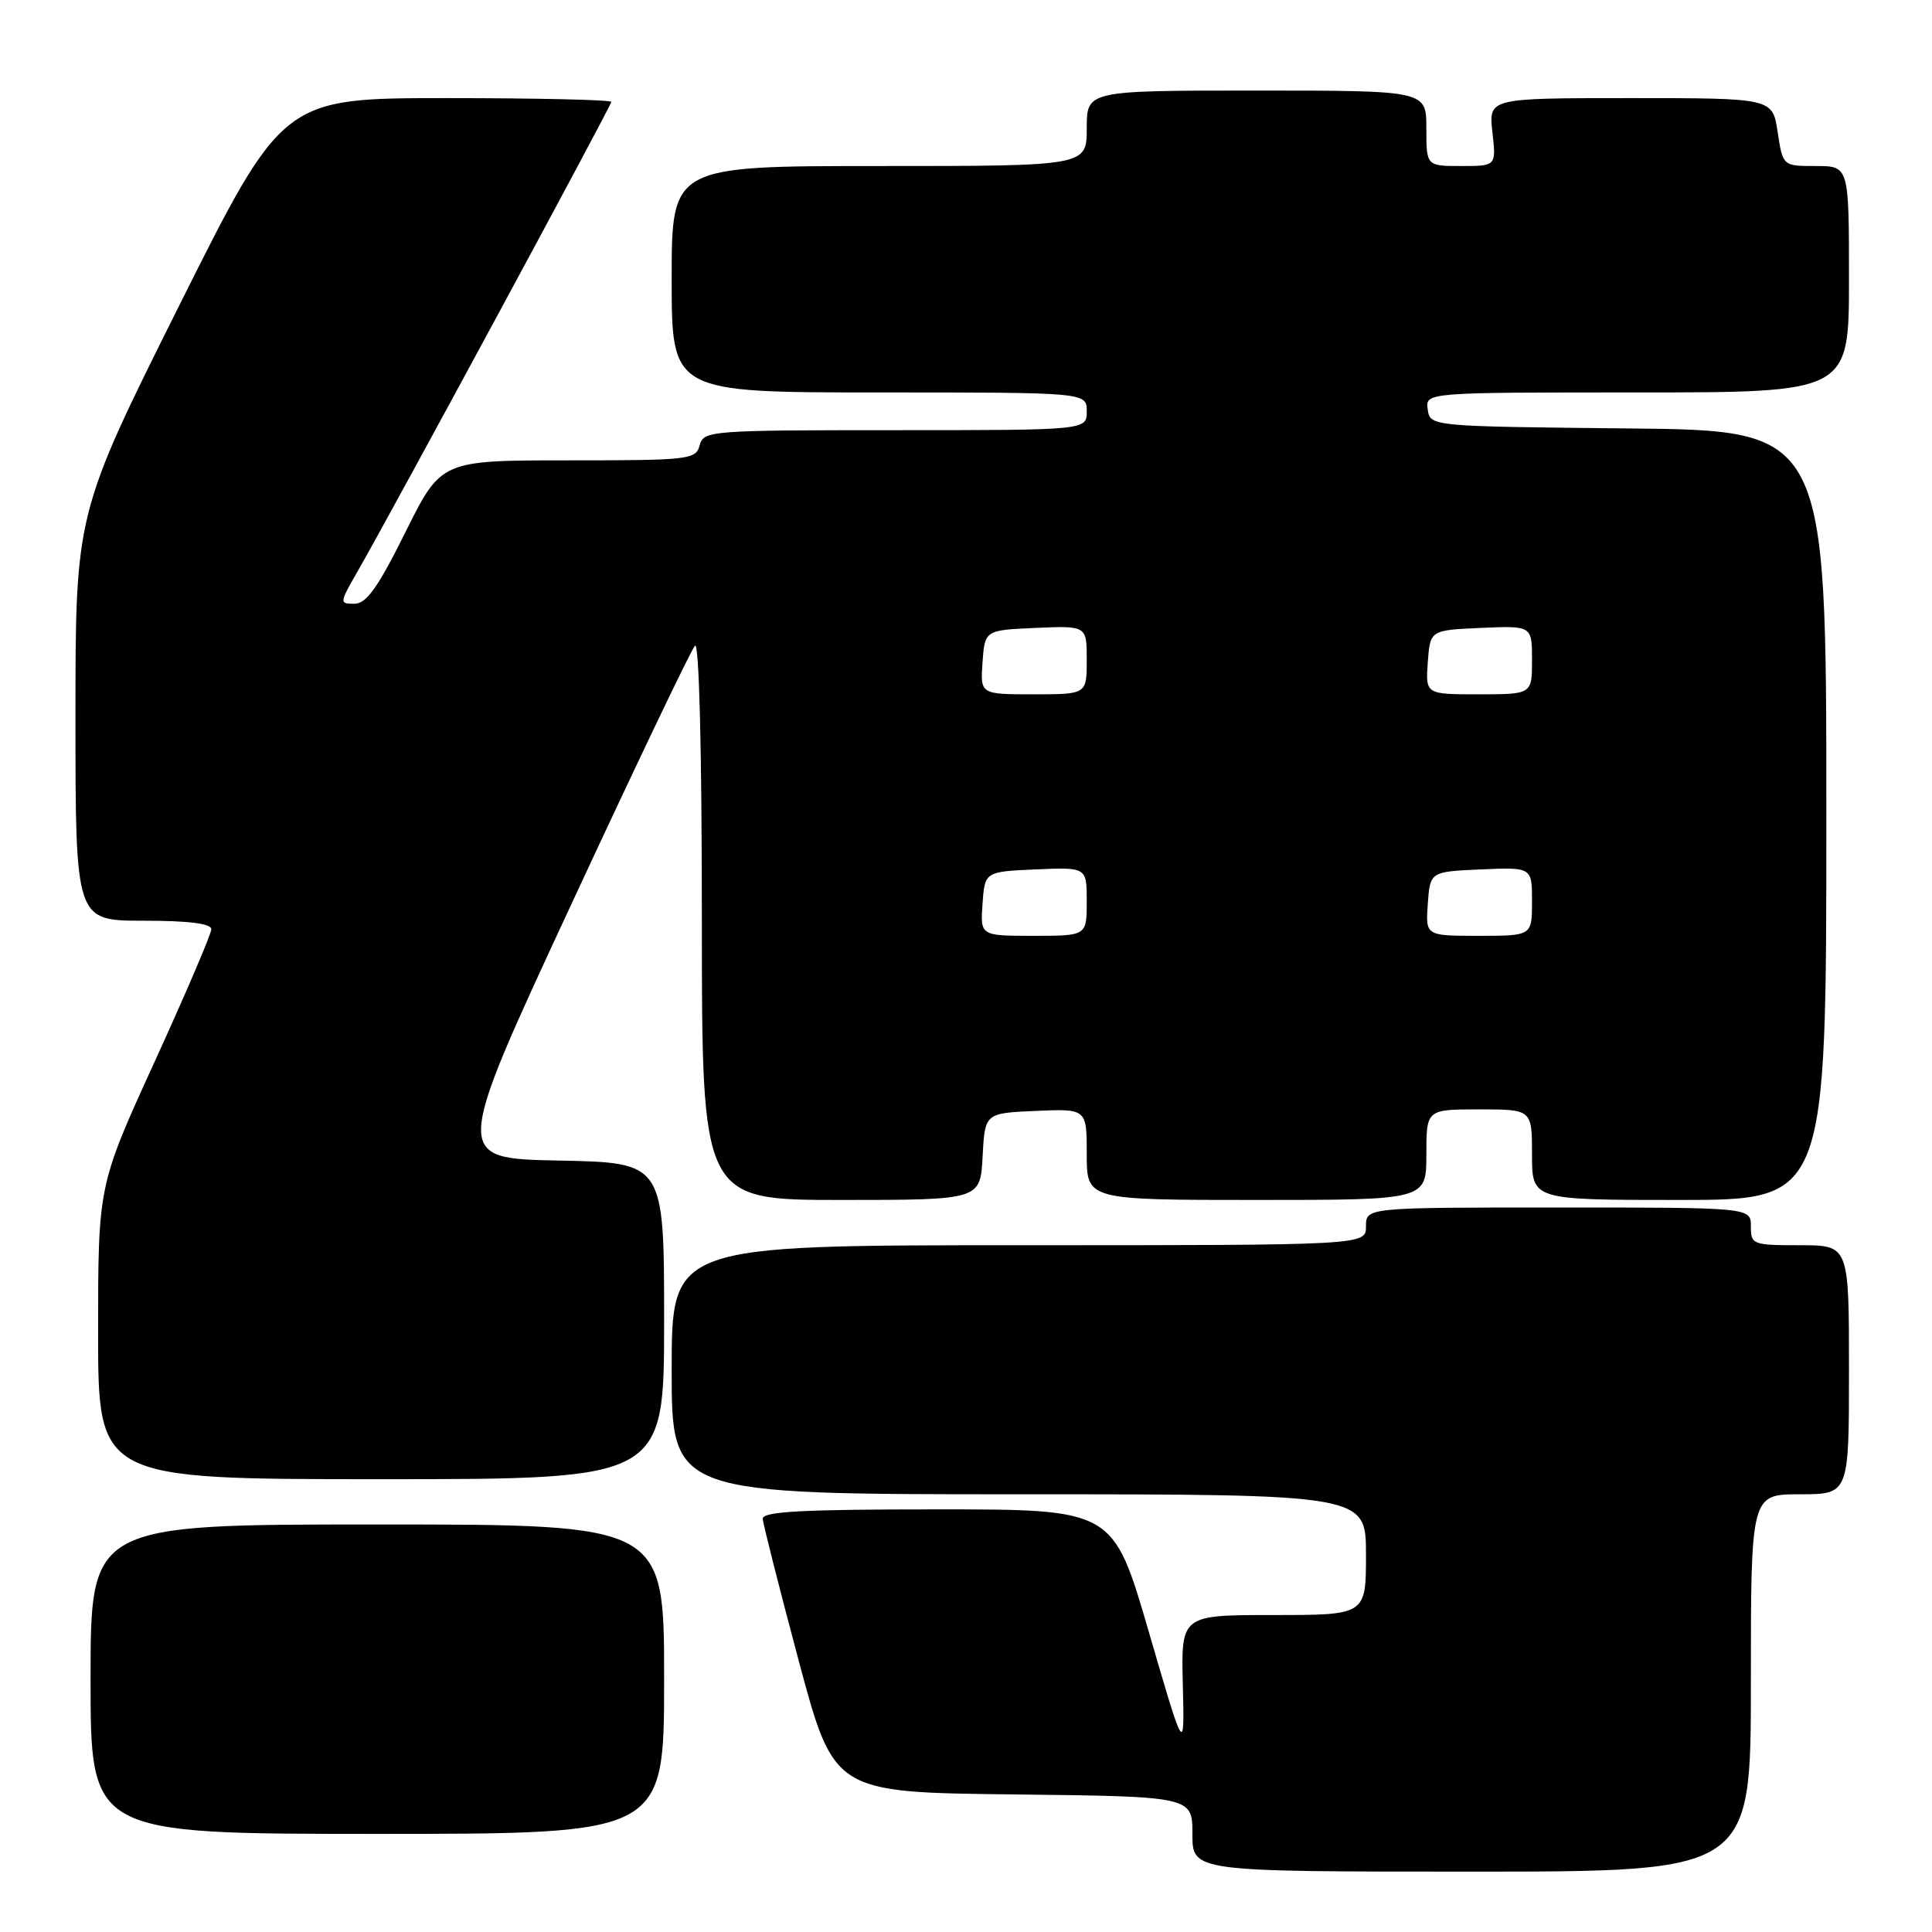 <?xml version="1.0" encoding="UTF-8" standalone="no"?>
<!DOCTYPE svg PUBLIC "-//W3C//DTD SVG 1.1//EN" "http://www.w3.org/Graphics/SVG/1.1/DTD/svg11.dtd" >
<svg xmlns="http://www.w3.org/2000/svg" xmlns:xlink="http://www.w3.org/1999/xlink" version="1.1" viewBox="0 0 256 256">
 <g >
 <path fill="currentColor"
d=" M 232.00 223.00 C 232.00 198.00 232.00 198.00 238.50 198.00 C 245.00 198.00 245.00 198.00 245.00 181.50 C 245.00 165.00 245.00 165.00 238.50 165.00 C 232.23 165.00 232.00 164.91 232.00 162.50 C 232.00 160.00 232.00 160.00 206.50 160.00 C 181.00 160.00 181.00 160.00 181.00 162.50 C 181.00 165.00 181.00 165.00 135.00 165.00 C 89.00 165.00 89.00 165.00 89.00 181.50 C 89.00 198.00 89.00 198.00 135.00 198.00 C 181.00 198.00 181.00 198.00 181.00 206.00 C 181.00 214.00 181.00 214.00 168.75 214.00 C 156.50 214.00 156.50 214.00 156.73 223.25 C 156.96 232.50 156.96 232.50 152.23 216.25 C 147.50 200.00 147.50 200.00 124.25 200.00 C 106.28 200.00 101.02 200.28 101.07 201.25 C 101.11 201.94 103.25 210.38 105.82 220.00 C 110.50 237.50 110.50 237.50 134.25 237.77 C 158.00 238.04 158.00 238.04 158.00 243.02 C 158.00 248.00 158.00 248.00 195.00 248.00 C 232.00 248.00 232.00 248.00 232.00 223.00 Z  M 88.00 222.50 C 88.00 202.00 88.00 202.00 50.00 202.00 C 12.00 202.00 12.00 202.00 12.00 222.50 C 12.00 243.00 12.00 243.00 50.00 243.00 C 88.00 243.00 88.00 243.00 88.00 222.50 Z  M 88.00 175.03 C 88.00 154.05 88.00 154.05 74.03 153.78 C 60.06 153.50 60.06 153.50 75.62 120.00 C 84.18 101.57 91.59 86.07 92.09 85.55 C 92.64 84.98 93.00 99.47 93.00 121.80 C 93.00 159.00 93.00 159.00 111.45 159.00 C 129.90 159.00 129.90 159.00 130.20 153.25 C 130.50 147.50 130.50 147.50 137.25 147.20 C 144.00 146.91 144.00 146.91 144.00 152.95 C 144.00 159.00 144.00 159.00 166.50 159.00 C 189.00 159.00 189.00 159.00 189.00 153.00 C 189.00 147.00 189.00 147.00 196.00 147.00 C 203.00 147.00 203.00 147.00 203.00 153.00 C 203.00 159.00 203.00 159.00 222.50 159.00 C 242.00 159.00 242.00 159.00 242.00 108.02 C 242.00 57.03 242.00 57.03 215.75 56.77 C 189.50 56.50 189.50 56.50 189.18 54.25 C 188.86 52.00 188.86 52.00 216.93 52.00 C 245.00 52.00 245.00 52.00 245.00 37.00 C 245.00 22.00 245.00 22.00 240.61 22.00 C 236.23 22.00 236.23 22.00 235.55 17.50 C 234.88 13.00 234.88 13.00 216.06 13.00 C 197.25 13.00 197.25 13.00 197.75 17.50 C 198.26 22.00 198.26 22.00 193.63 22.00 C 189.00 22.00 189.00 22.00 189.00 17.00 C 189.00 12.00 189.00 12.00 166.50 12.00 C 144.00 12.00 144.00 12.00 144.00 17.00 C 144.00 22.00 144.00 22.00 116.50 22.00 C 89.00 22.00 89.00 22.00 89.00 37.00 C 89.00 52.00 89.00 52.00 116.50 52.00 C 144.00 52.00 144.00 52.00 144.00 54.50 C 144.00 57.00 144.00 57.00 118.62 57.00 C 94.07 57.00 93.22 57.07 92.71 59.00 C 92.21 60.90 91.35 61.00 75.32 61.00 C 58.45 61.00 58.45 61.00 53.73 70.50 C 50.07 77.87 48.55 80.00 46.96 80.00 C 44.96 80.00 44.97 79.91 47.36 75.75 C 51.93 67.80 81.00 14.01 81.00 13.50 C 81.00 13.23 71.21 13.00 59.24 13.00 C 37.48 13.00 37.48 13.00 23.74 40.50 C 10.00 68.01 10.00 68.01 10.00 95.00 C 10.00 122.00 10.00 122.00 19.00 122.00 C 25.01 122.00 28.00 122.37 28.00 123.13 C 28.00 123.75 24.62 131.64 20.50 140.66 C 13.00 157.07 13.00 157.07 13.00 176.53 C 13.00 196.00 13.00 196.00 50.50 196.00 C 88.00 196.00 88.00 196.00 88.00 175.03 Z  M 130.19 119.75 C 130.50 115.50 130.50 115.50 137.25 115.20 C 144.00 114.91 144.00 114.91 144.00 119.45 C 144.00 124.00 144.00 124.00 136.94 124.00 C 129.89 124.00 129.89 124.00 130.19 119.75 Z  M 189.19 119.75 C 189.50 115.50 189.50 115.50 196.25 115.20 C 203.00 114.91 203.00 114.91 203.00 119.45 C 203.00 124.00 203.00 124.00 195.94 124.00 C 188.89 124.00 188.89 124.00 189.19 119.75 Z  M 130.19 87.75 C 130.50 83.50 130.50 83.50 137.25 83.20 C 144.00 82.91 144.00 82.91 144.00 87.45 C 144.00 92.00 144.00 92.00 136.94 92.00 C 129.89 92.00 129.89 92.00 130.19 87.75 Z  M 189.19 87.75 C 189.50 83.50 189.50 83.50 196.25 83.20 C 203.00 82.91 203.00 82.91 203.00 87.45 C 203.00 92.00 203.00 92.00 195.94 92.00 C 188.89 92.00 188.89 92.00 189.19 87.75 Z "/>
</g>
</svg>